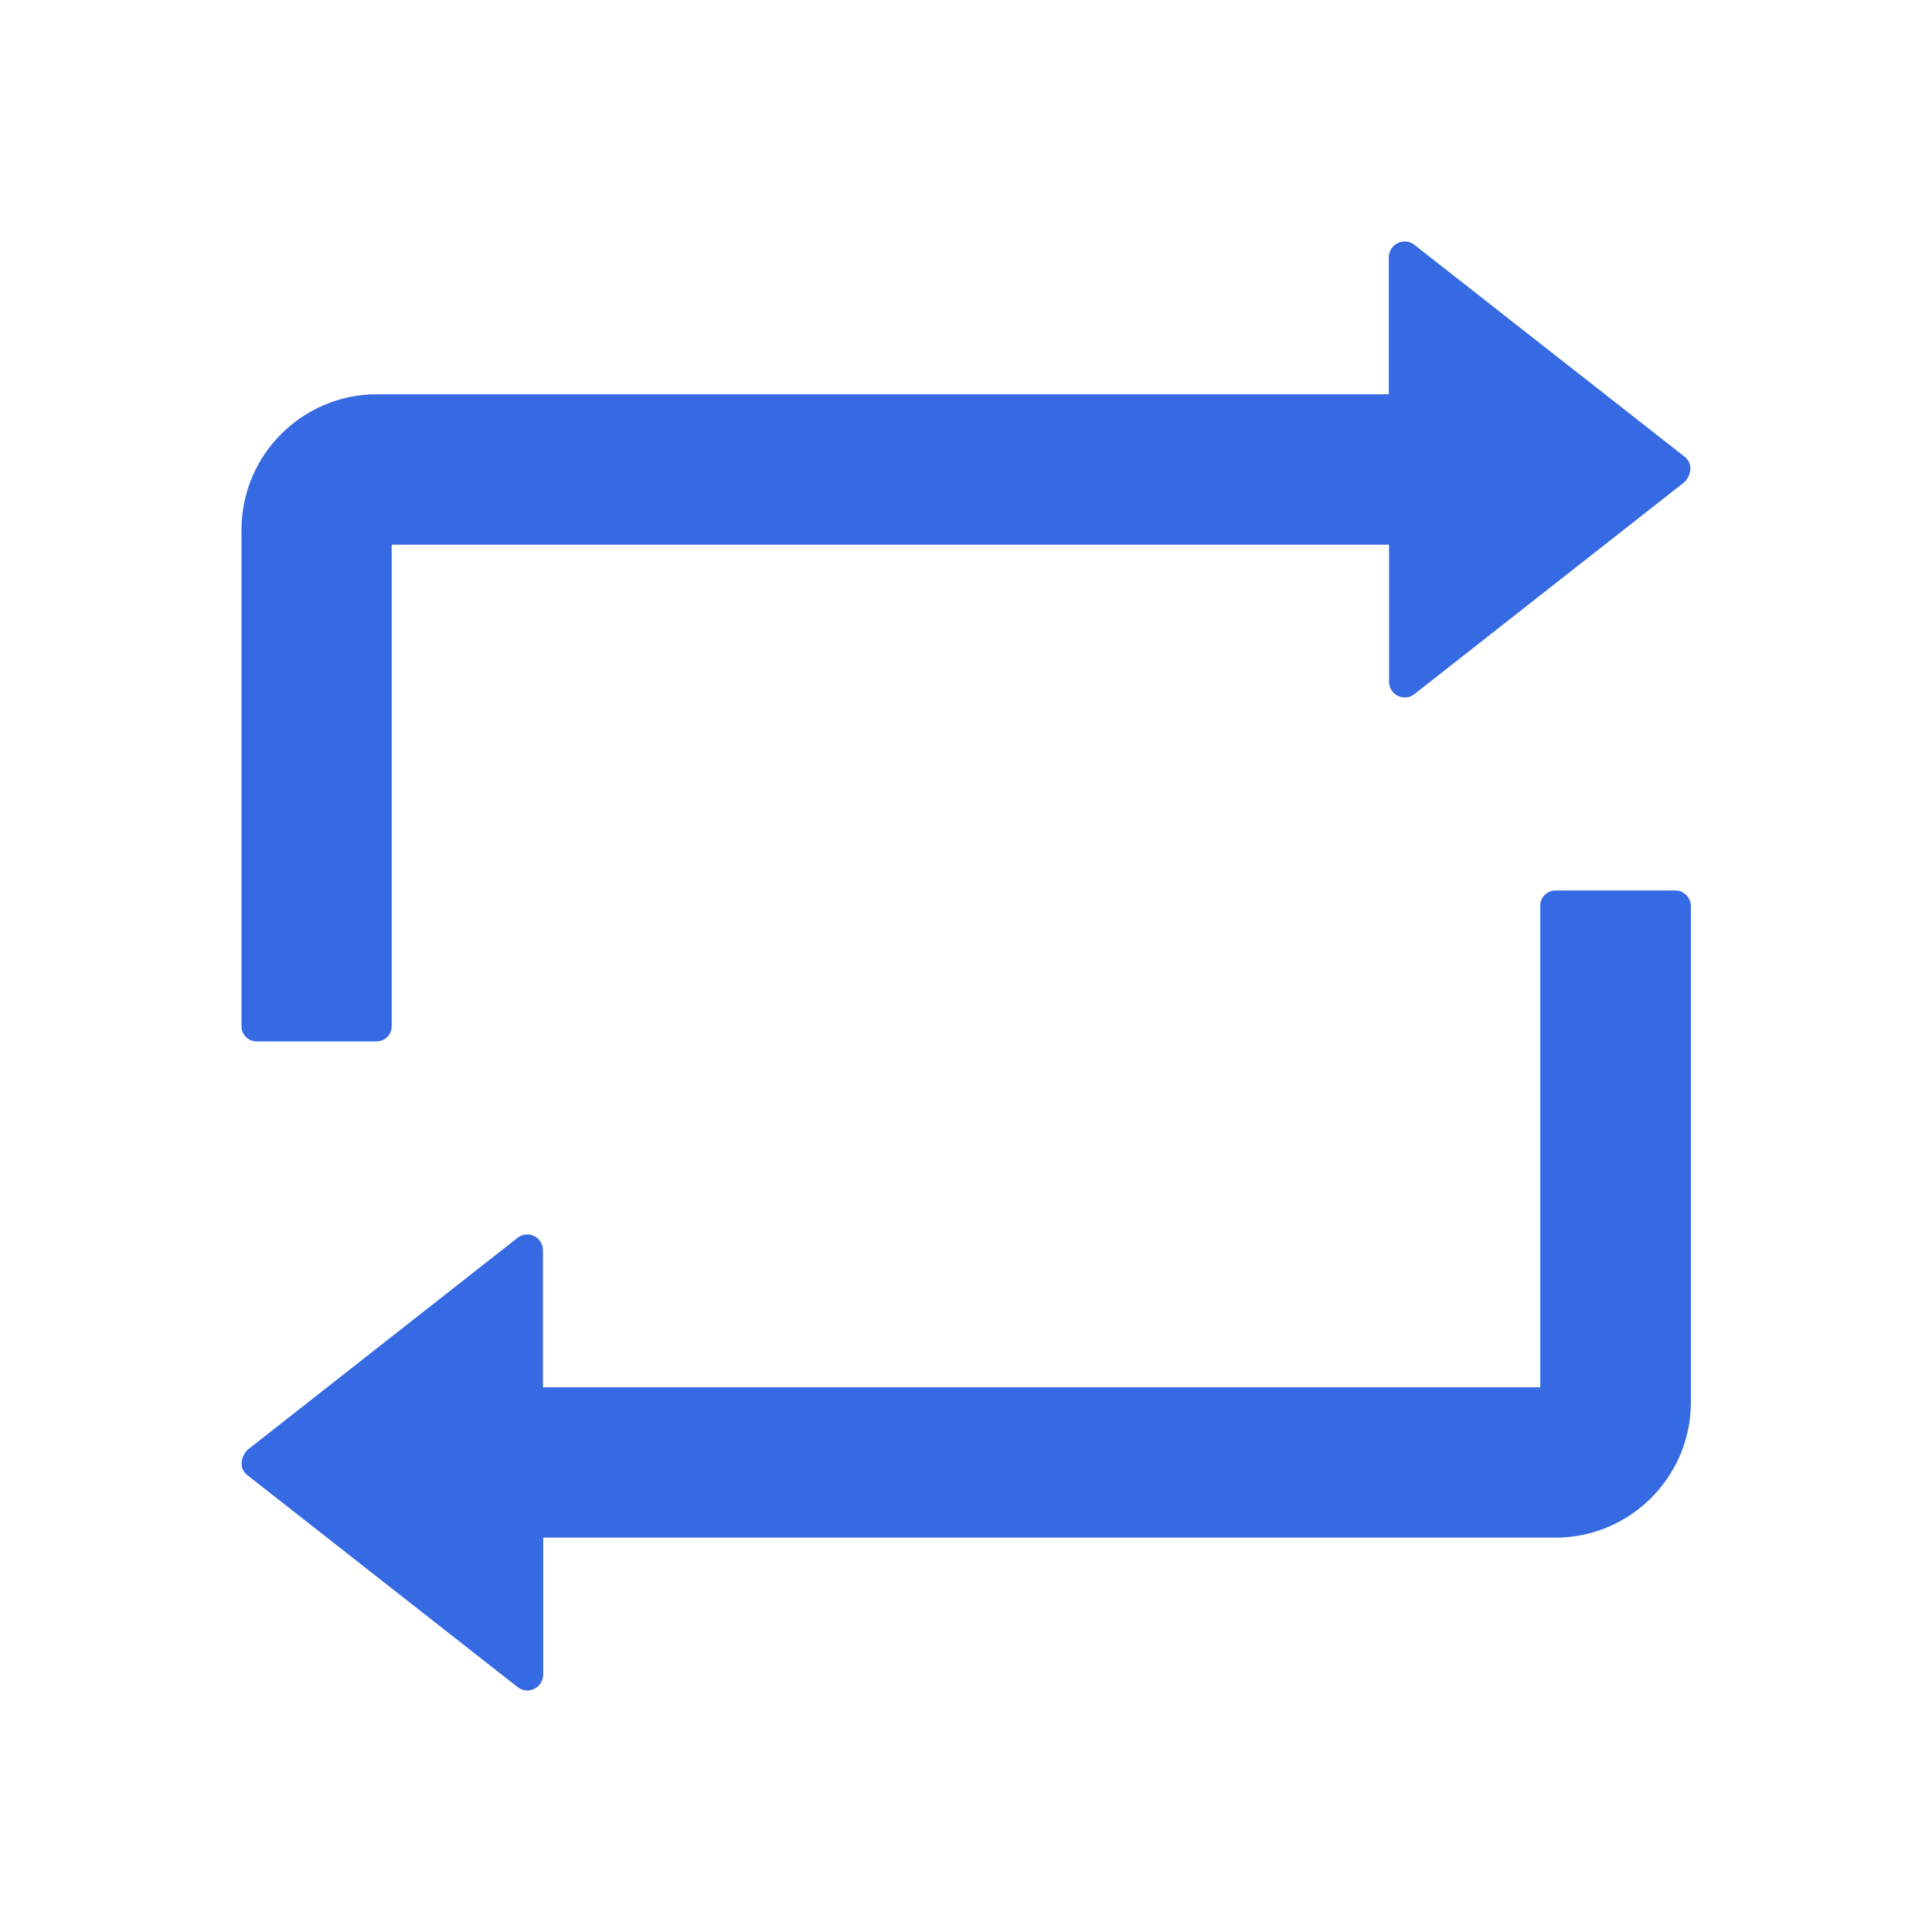 <svg width="24" height="24" viewBox="0 0 24 24" fill="none" xmlns="http://www.w3.org/2000/svg">
    <path d="M3.188 12.937H4.678C4.781 12.937 4.866 12.853 4.866 12.749V6.766H17.255V8.467C17.255 8.512 17.269 8.554 17.297 8.589C17.313 8.61 17.332 8.627 17.355 8.639C17.377 8.652 17.402 8.66 17.427 8.663C17.453 8.666 17.479 8.664 17.503 8.657C17.528 8.65 17.551 8.638 17.571 8.622L20.93 5.985C21.03 5.868 21.014 5.744 20.93 5.676L17.571 3.042C17.537 3.014 17.494 2.999 17.449 3C17.341 3 17.252 3.089 17.252 3.196V4.898H4.68C3.755 4.898 3 5.653 3 6.581V12.749C3 12.853 3.084 12.937 3.188 12.937ZM20.812 11.062H19.322C19.219 11.062 19.134 11.146 19.134 11.249V17.233H6.745V15.531C6.745 15.487 6.731 15.445 6.703 15.41C6.687 15.389 6.668 15.373 6.645 15.36C6.623 15.347 6.598 15.339 6.573 15.336C6.547 15.333 6.522 15.335 6.497 15.342C6.472 15.349 6.449 15.361 6.429 15.377L3.07 18.014C2.97 18.131 2.986 18.255 3.07 18.323L6.429 20.957C6.464 20.985 6.506 21 6.551 21C6.659 21 6.748 20.91 6.748 20.803V19.101H19.324C20.25 19.101 21.005 18.346 21.005 17.418V11.249C21 11.146 20.916 11.062 20.812 11.062Z" fill="#366AE2" />
</svg>